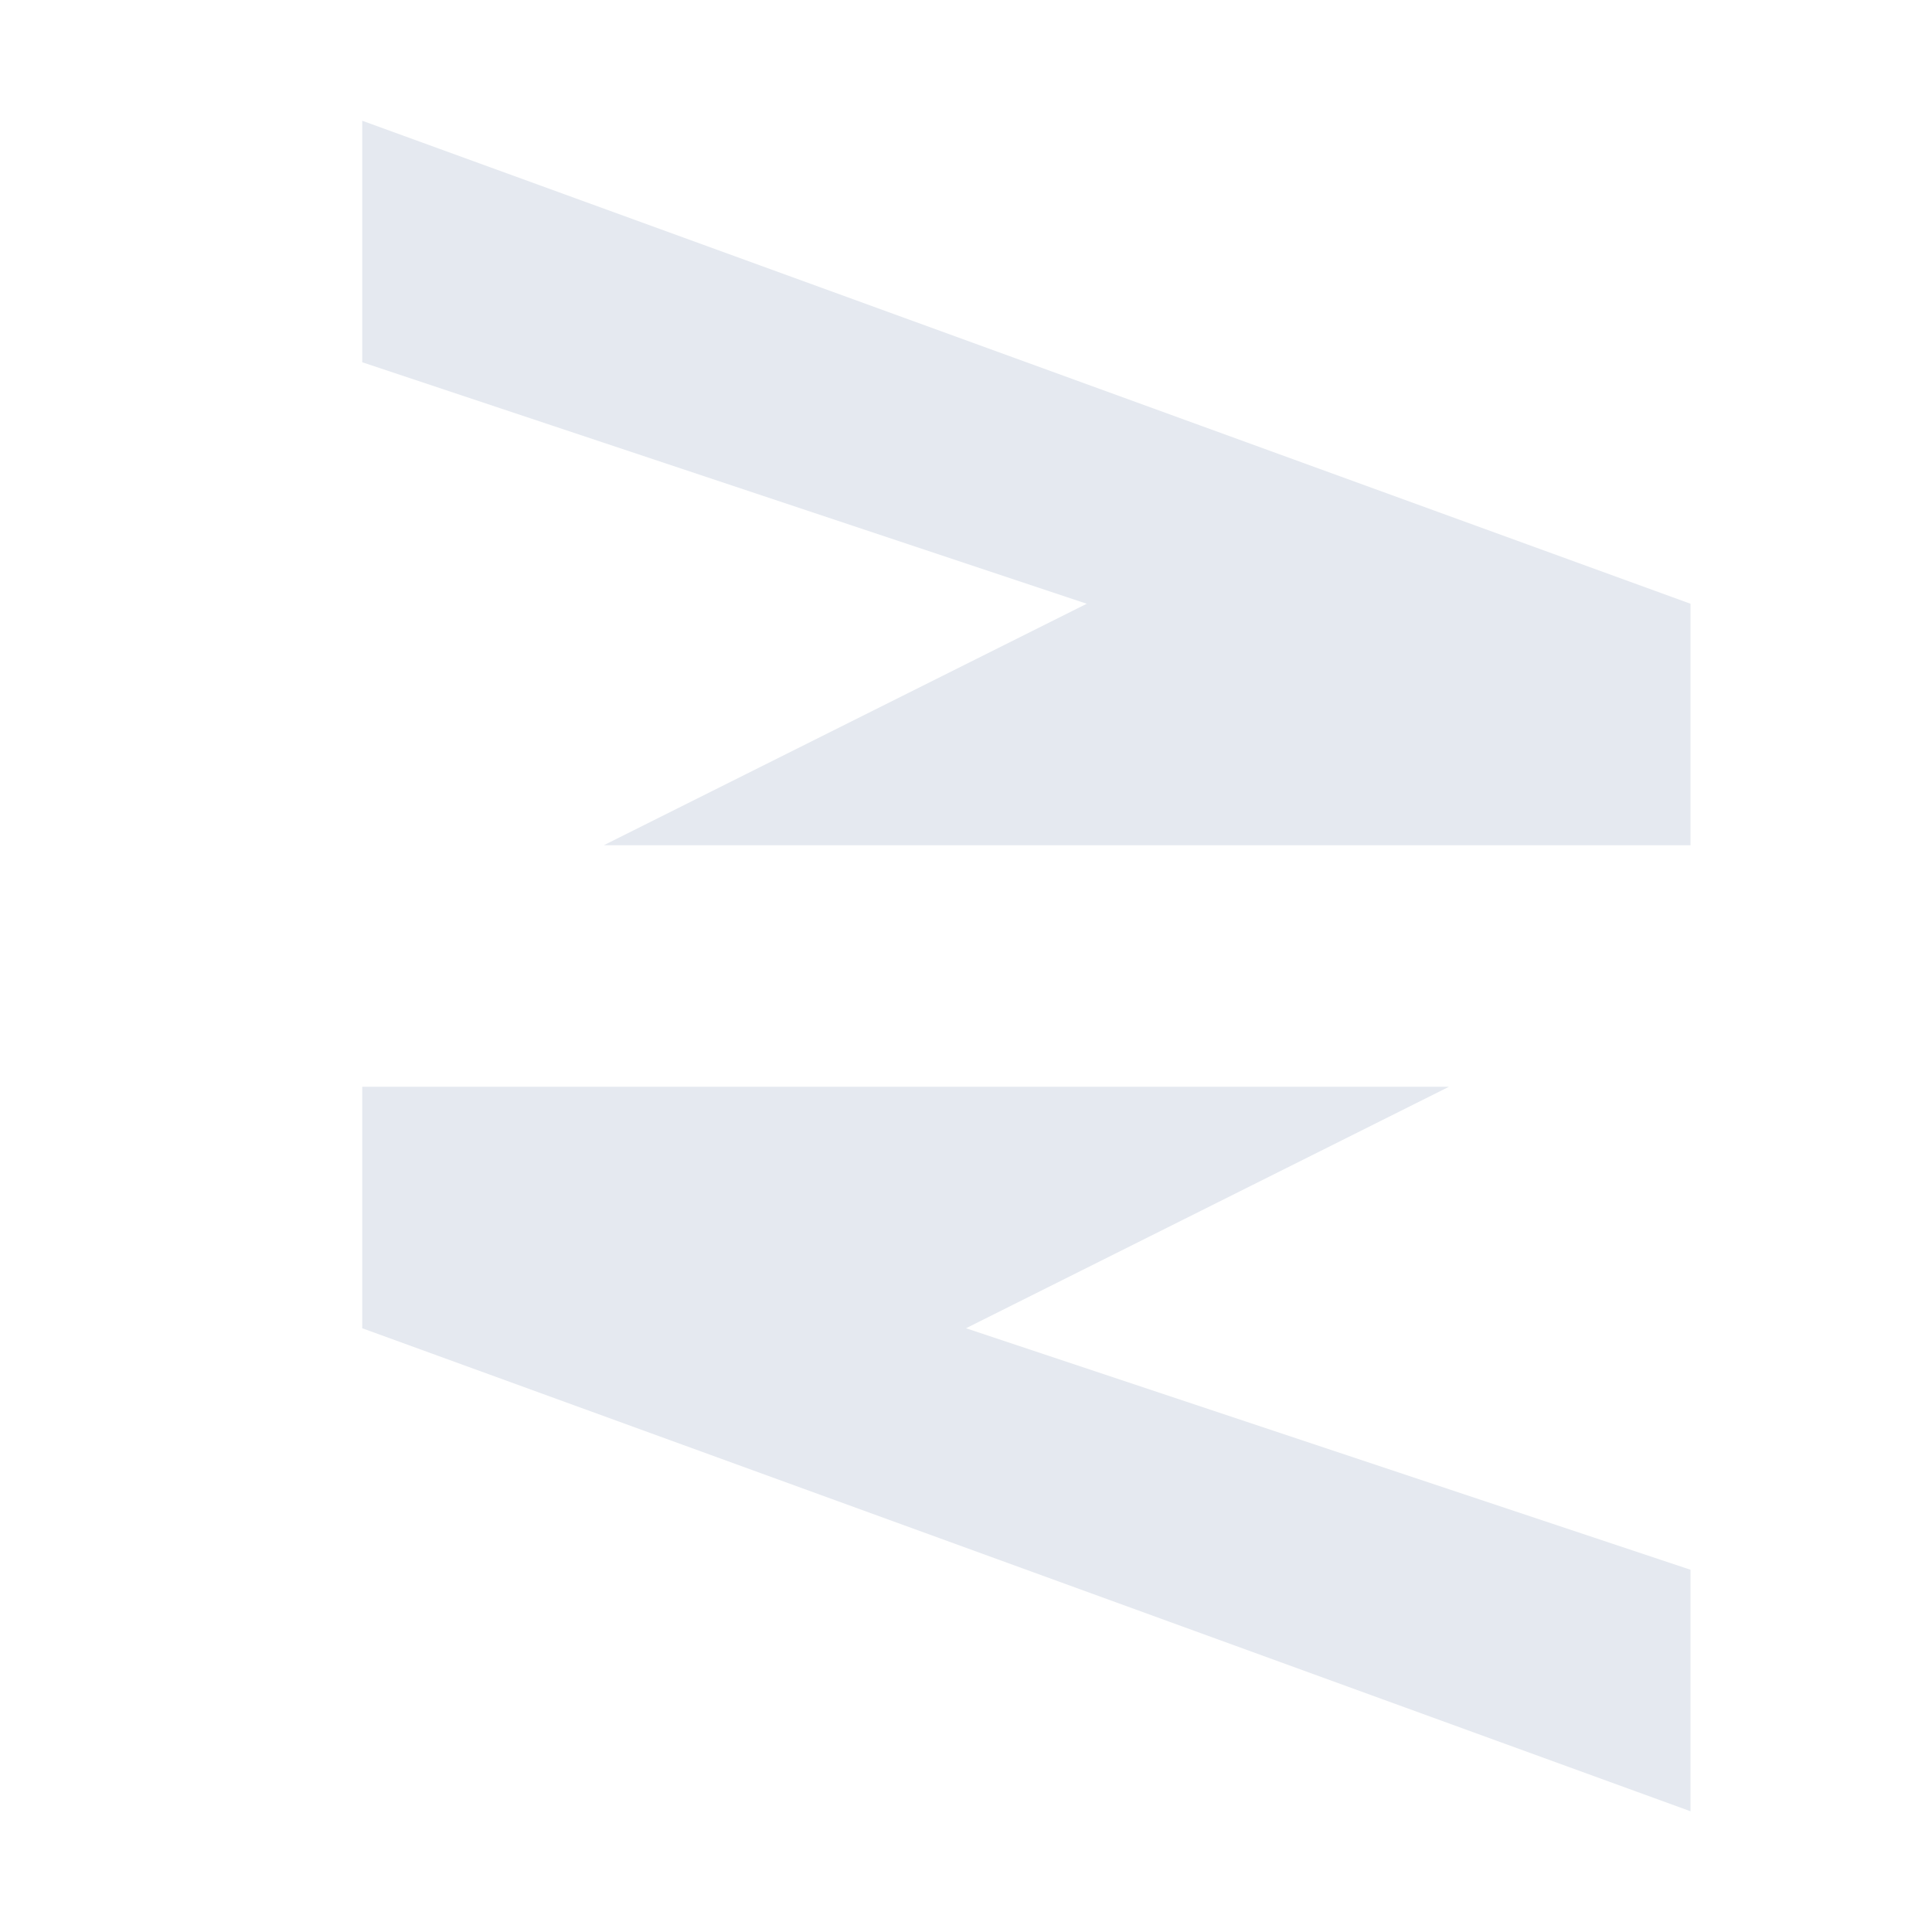 <?xml version="1.0" encoding="UTF-8" standalone="no"?>
<!--Part of Monotone: https://github.com/sixsixfive/Monotone, released under cc-by-sa_v4-->
<svg id="svg14" xmlns="http://www.w3.org/2000/svg" version="1.1" viewBox="0 0 16 16"><path id="path4499" style="fill:#e5e9f0" d="m12 9h-9v2l11 4v-2l-6-2z"/><path id="path4532" d="m5 7h9v-2l-11-4v2l6 2z" style="fill:#e5e9f0"/></svg>

